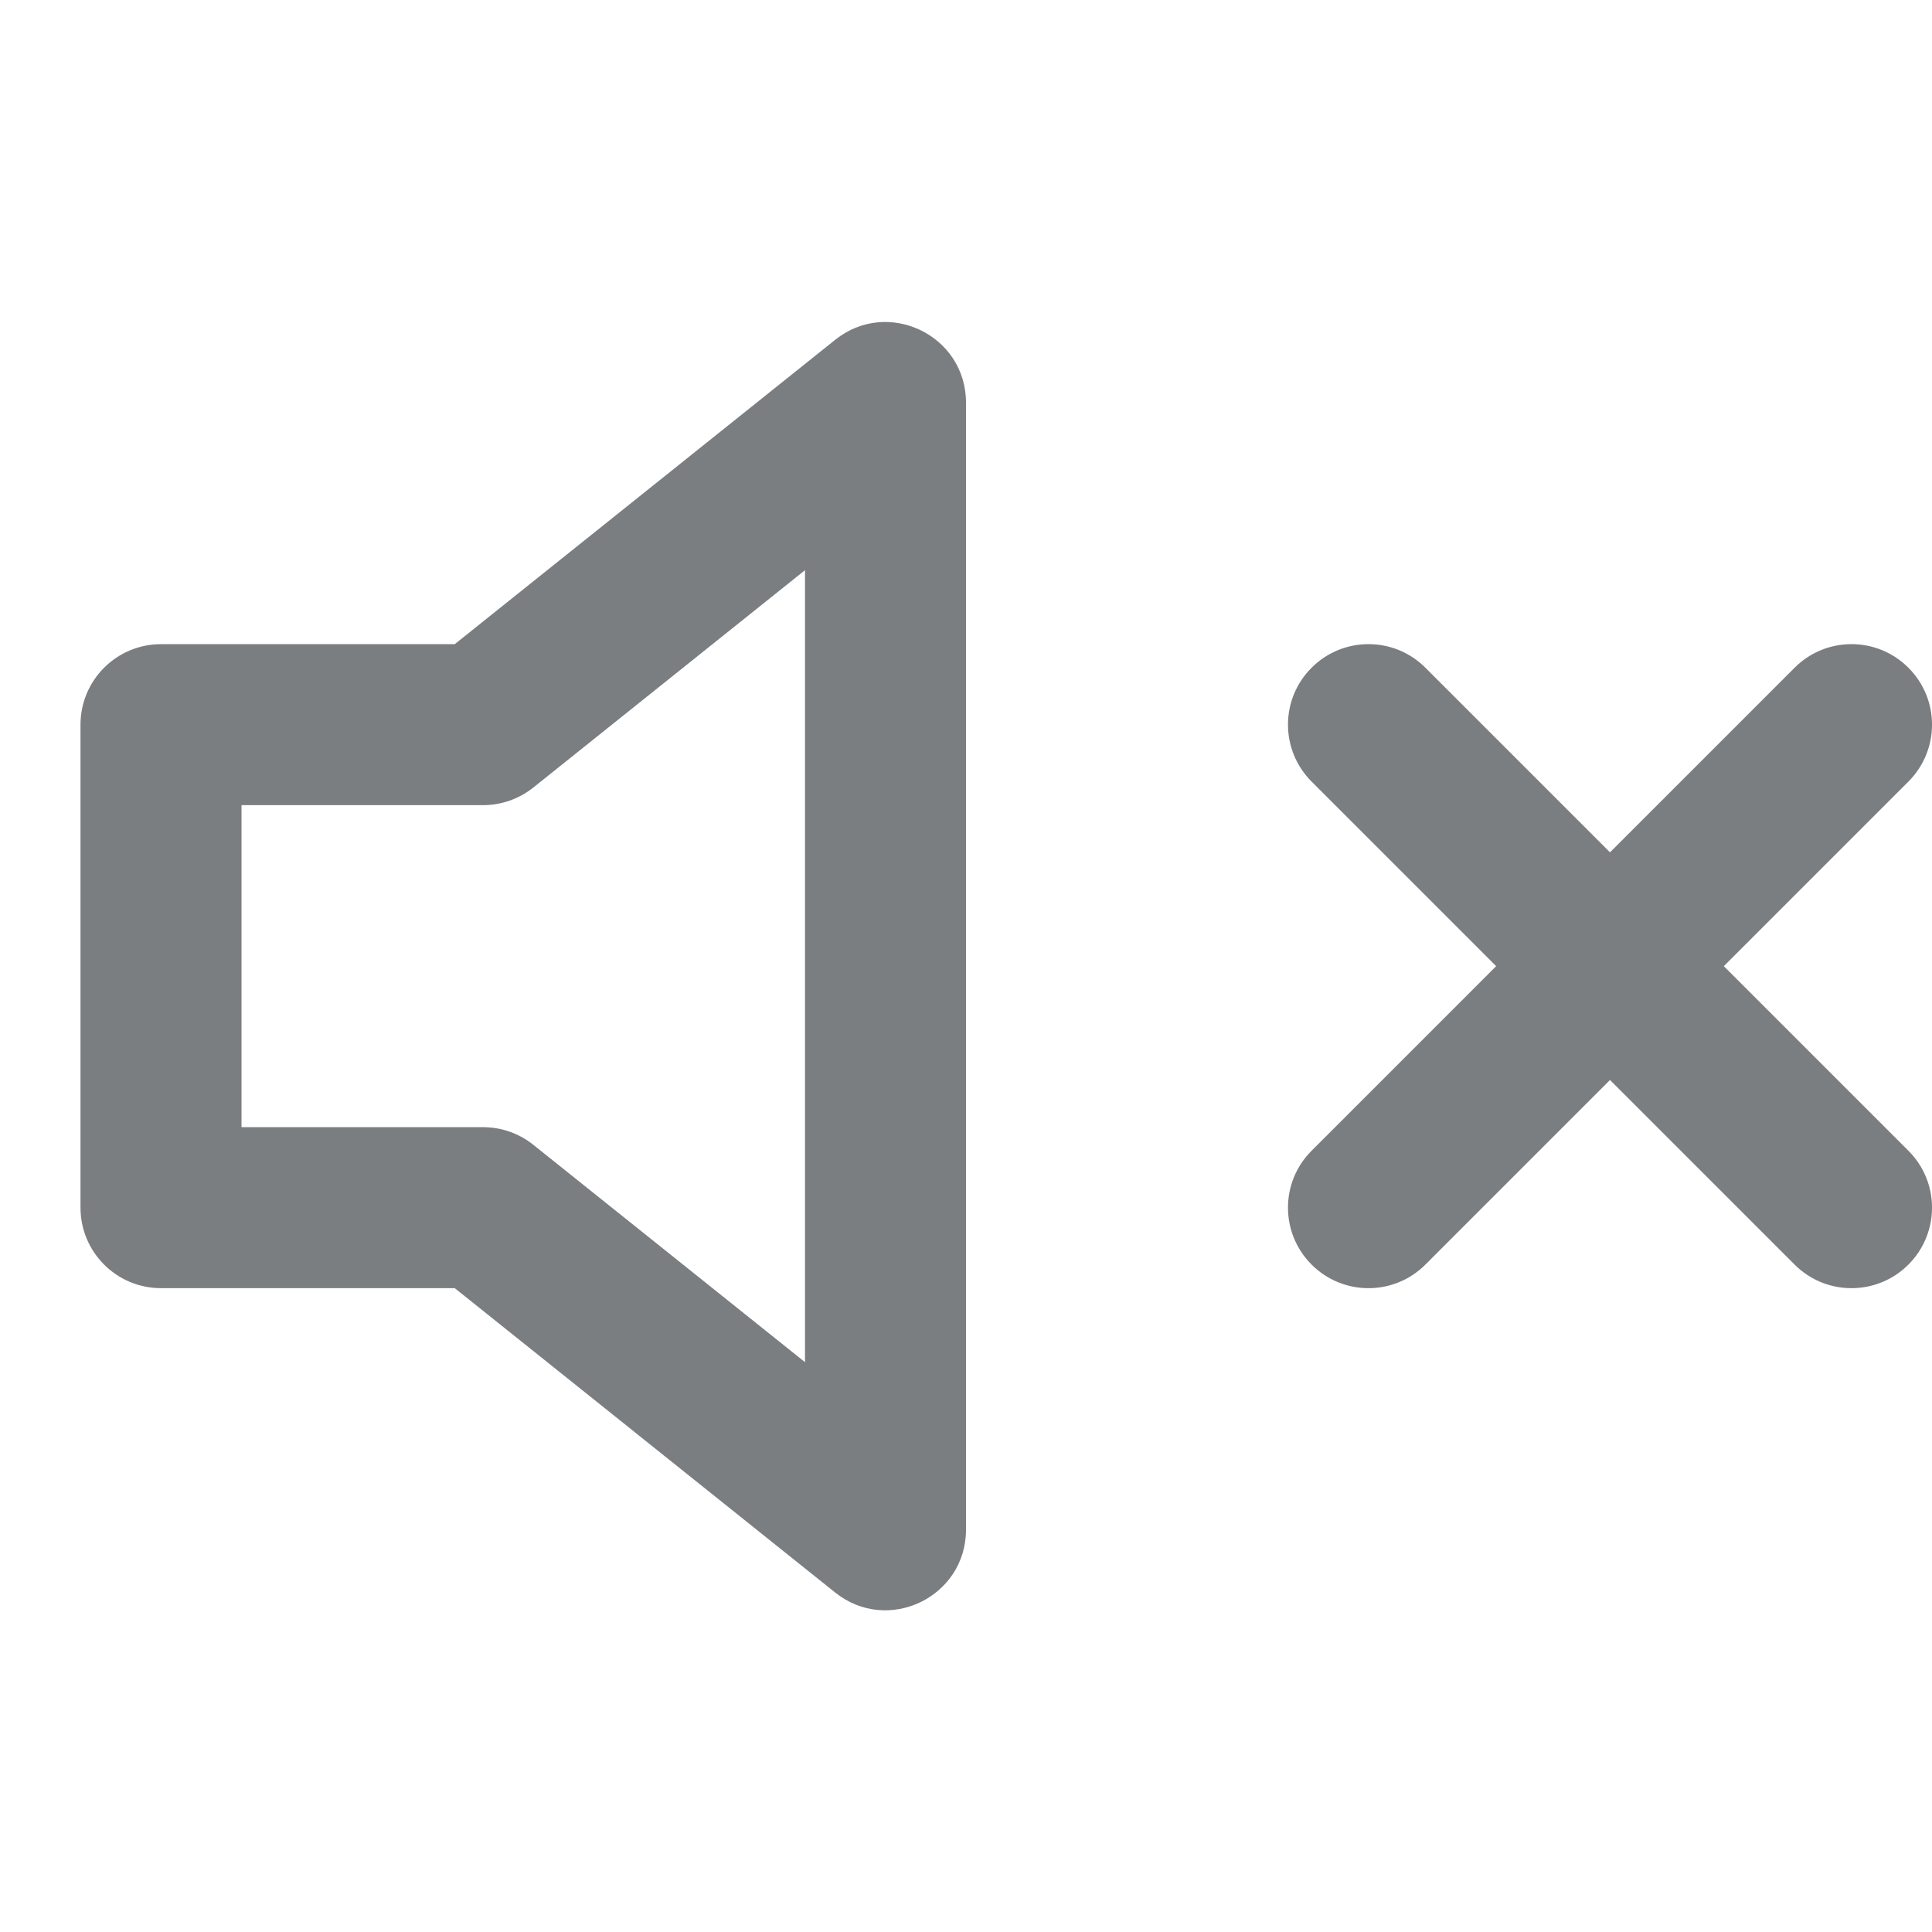<?xml version="1.0" encoding="UTF-8"?>
<svg width="24px" height="24px" viewBox="0 0 24 24" version="1.1" xmlns="http://www.w3.org/2000/svg" xmlns:xlink="http://www.w3.org/1999/xlink">
    <!-- Generator: Sketch 55.2 (78181) - https://sketchapp.com -->
    <title>Icon/volume-x@1x</title>
    <desc>Created with Sketch.</desc>
    <defs>
        <path d="M21.414,12.002 L23.707,14.295 C24.098,14.685 24.098,15.318 23.707,15.709 C23.317,16.1 22.683,16.1 22.293,15.709 L20,13.416 L17.707,15.709 C17.317,16.1 16.683,16.1 16.293,15.709 C15.902,15.318 15.902,14.685 16.293,14.295 L18.586,12.002 L16.293,9.709 C15.902,9.318 15.902,8.685 16.293,8.295 C16.683,7.904 17.317,7.904 17.707,8.295 L20,10.588 L22.293,8.295 C22.683,7.904 23.317,7.904 23.707,8.295 C24.098,8.685 24.098,9.318 23.707,9.709 L21.414,12.002 Z M5.649,8.002 L10.375,4.221 C11.03,3.697 12,4.163 12,5.002 L12,19.002 C12,19.84 11.03,20.307 10.375,19.783 L5.649,16.002 L2,16.002 C1.448,16.002 1,15.554 1,15.002 L1,9.002 C1,8.45 1.448,8.002 2,8.002 L5.649,8.002 Z M6.625,9.783 C6.447,9.925 6.227,10.002 6,10.002 L3,10.002 L3,14.002 L6,14.002 C6.227,14.002 6.447,14.079 6.625,14.221 L10,16.921 L10,7.083 L6.625,9.783 Z" id="path-1"></path>
    </defs>
    <g id="Icon/volume-x" stroke="none" stroke-width="1" fill="none" fill-rule="evenodd">
        <mask id="mask-2" fill="white">
            <use xlink:href="#path-1"></use>
        </mask>
        <use id="Shape" fill="#7A7E81" fill-rule="nonzero" xlink:href="#path-1"></use>
    </g>
</svg>